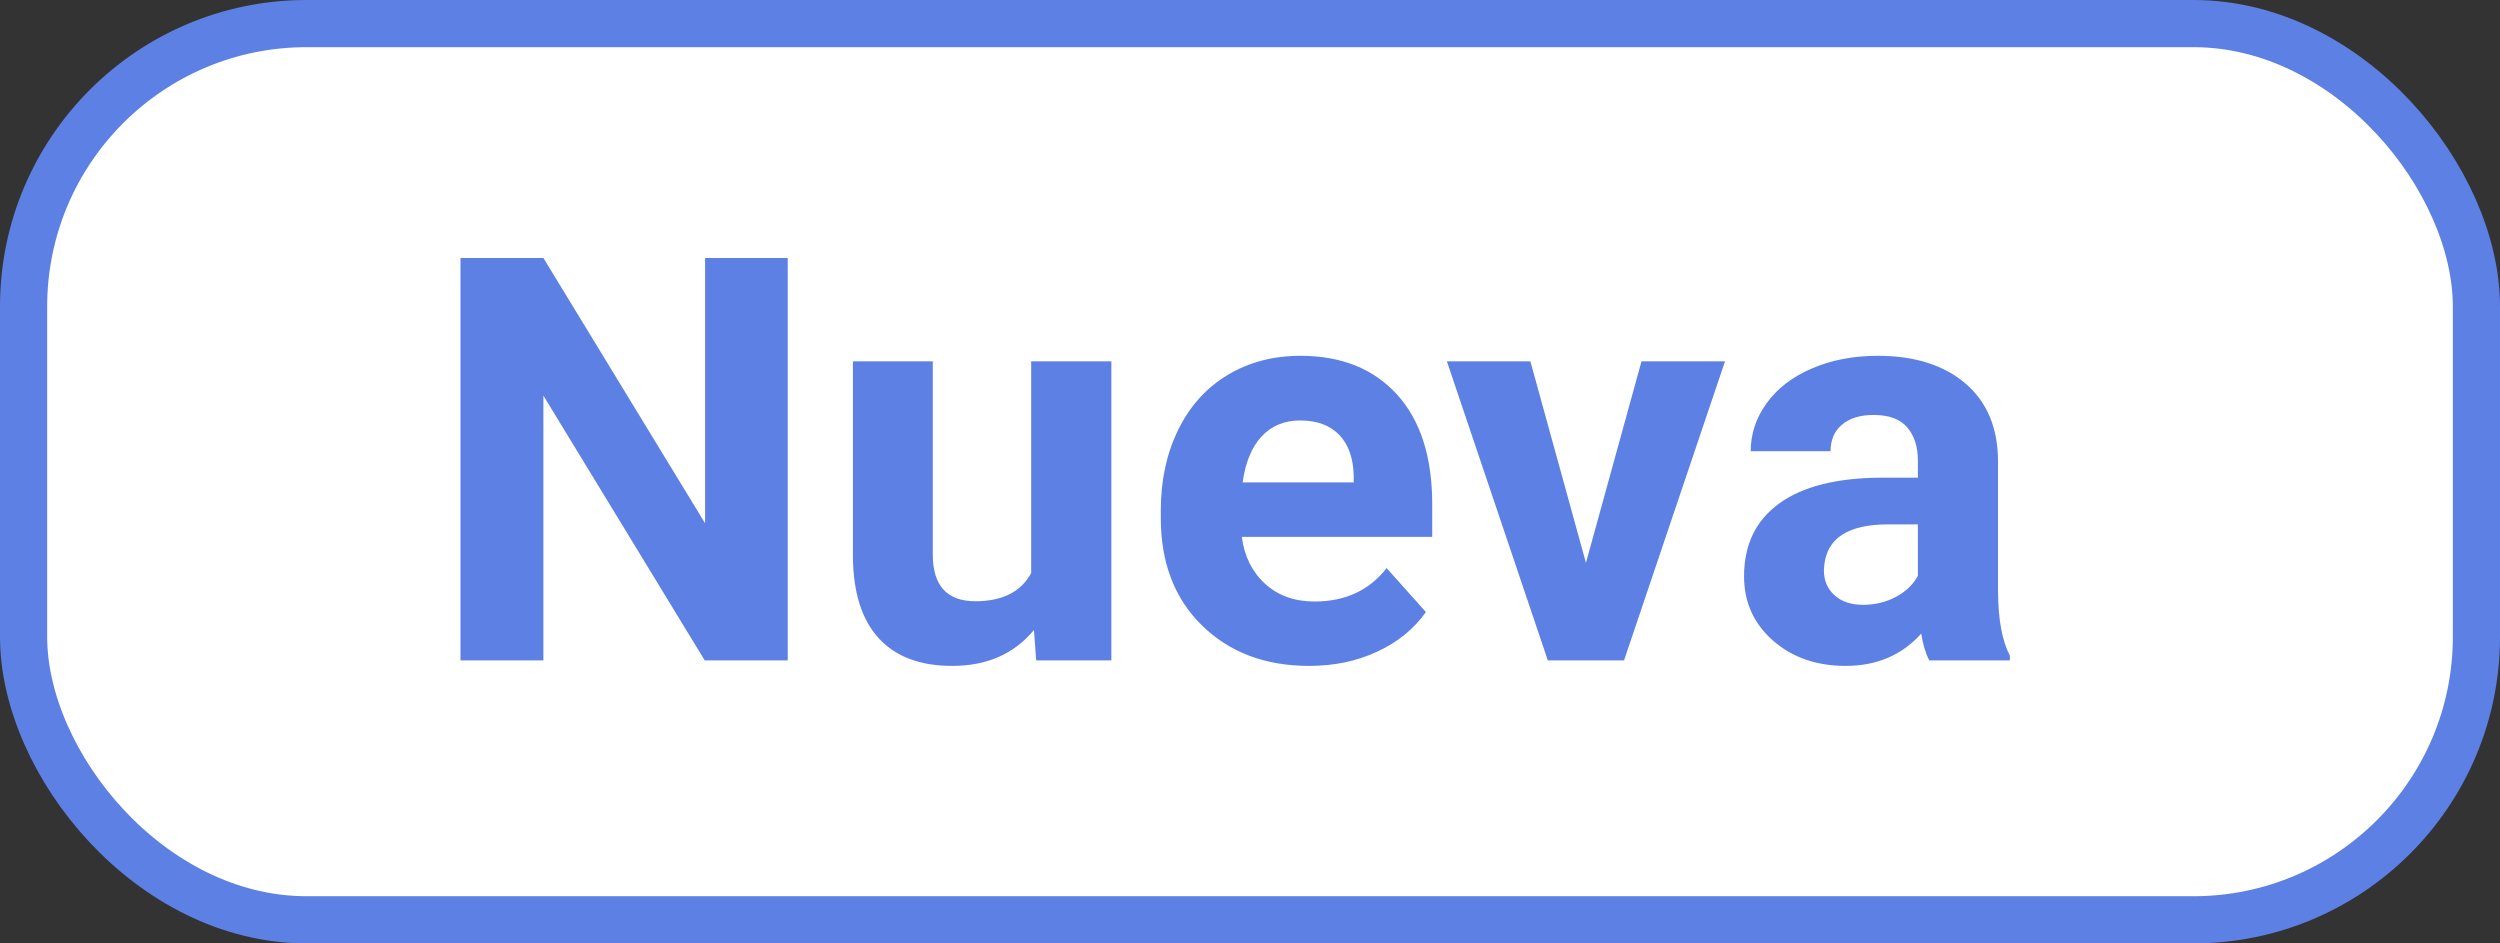 <svg xmlns='http://www.w3.org/2000/svg' width='53' height='20' viewBox='0 0 53 20'>
  <rect x="0" y="0" width="53" height="20" fill="#333333" stroke="none"/>
  <g fill='none' fill-rule='evenodd'>
    <g>
      <g transform='translate(-819, -1058) translate(819, 1058)'>
        <rect width='52' height='19' x='.5' y='.5' fill='#FFF' stroke='#5D80E4' rx='6' />
        <path fill='#5D80E4' fill-rule='nonzero'
              d='M11.52 14V8.387L14.94 14H16.7V5.469h-1.752v5.625L11.52 5.469H9.762V14h1.758zm8.666.117c.738 0 1.316-.254 1.734-.762l.047.645h1.594V7.66h-1.7v4.488c-.215.399-.609.598-1.183.598-.602 0-.903-.33-.903-.99V7.66h-1.693v4.154c.008.754.19 1.327.548 1.717.357.39.876.586 1.556.586zm7.57 0c.527 0 1.008-.1 1.441-.302.434-.2.778-.481 1.032-.84l-.833-.932c-.367.473-.876.709-1.529.709-.422 0-.77-.125-1.046-.375-.275-.25-.44-.582-.495-.996h4.037v-.692c0-1.003-.249-1.779-.747-2.326-.498-.547-1.18-.82-2.048-.82-.578 0-1.092.136-1.544.407-.45.272-.8.658-1.045 1.16-.247.502-.37 1.072-.37 1.708v.164c0 .95.292 1.71.876 2.28.584.57 1.341.855 2.27.855zm.943-3.89h-2.355c.058-.422.192-.747.401-.973.21-.227.482-.34.817-.34.36 0 .637.103.833.308.195.205.296.495.304.87v.135zM34.43 14l2.14-6.34h-1.77l-1.178 4.272-1.178-4.272h-1.77l2.14 6.34h1.617zm4.7.117c.656 0 1.19-.228 1.6-.685.035.226.091.416.17.568h1.71v-.1c-.164-.308-.248-.763-.252-1.365V9.787c0-.71-.23-1.263-.688-1.655-.459-.393-1.08-.589-1.86-.589-.516 0-.98.089-1.395.267-.414.177-.734.422-.96.735-.227.312-.34.652-.34 1.02h1.693c0-.239.08-.426.243-.563.162-.137.386-.205.67-.205.325 0 .562.088.713.264.15.175.225.41.225.703v.363h-.78c-.94.004-1.66.185-2.158.545-.498.36-.747.875-.747 1.547 0 .547.204 1 .612 1.36.408.358.923.538 1.544.538zm.369-1.295c-.258 0-.46-.068-.61-.205-.148-.137-.222-.31-.222-.521l.006-.1c.055-.586.506-.879 1.353-.879h.633v1.09c-.101.188-.258.337-.469.448-.21.112-.441.167-.691.167z' />
      </g>
    </g>
  </g>
</svg>

